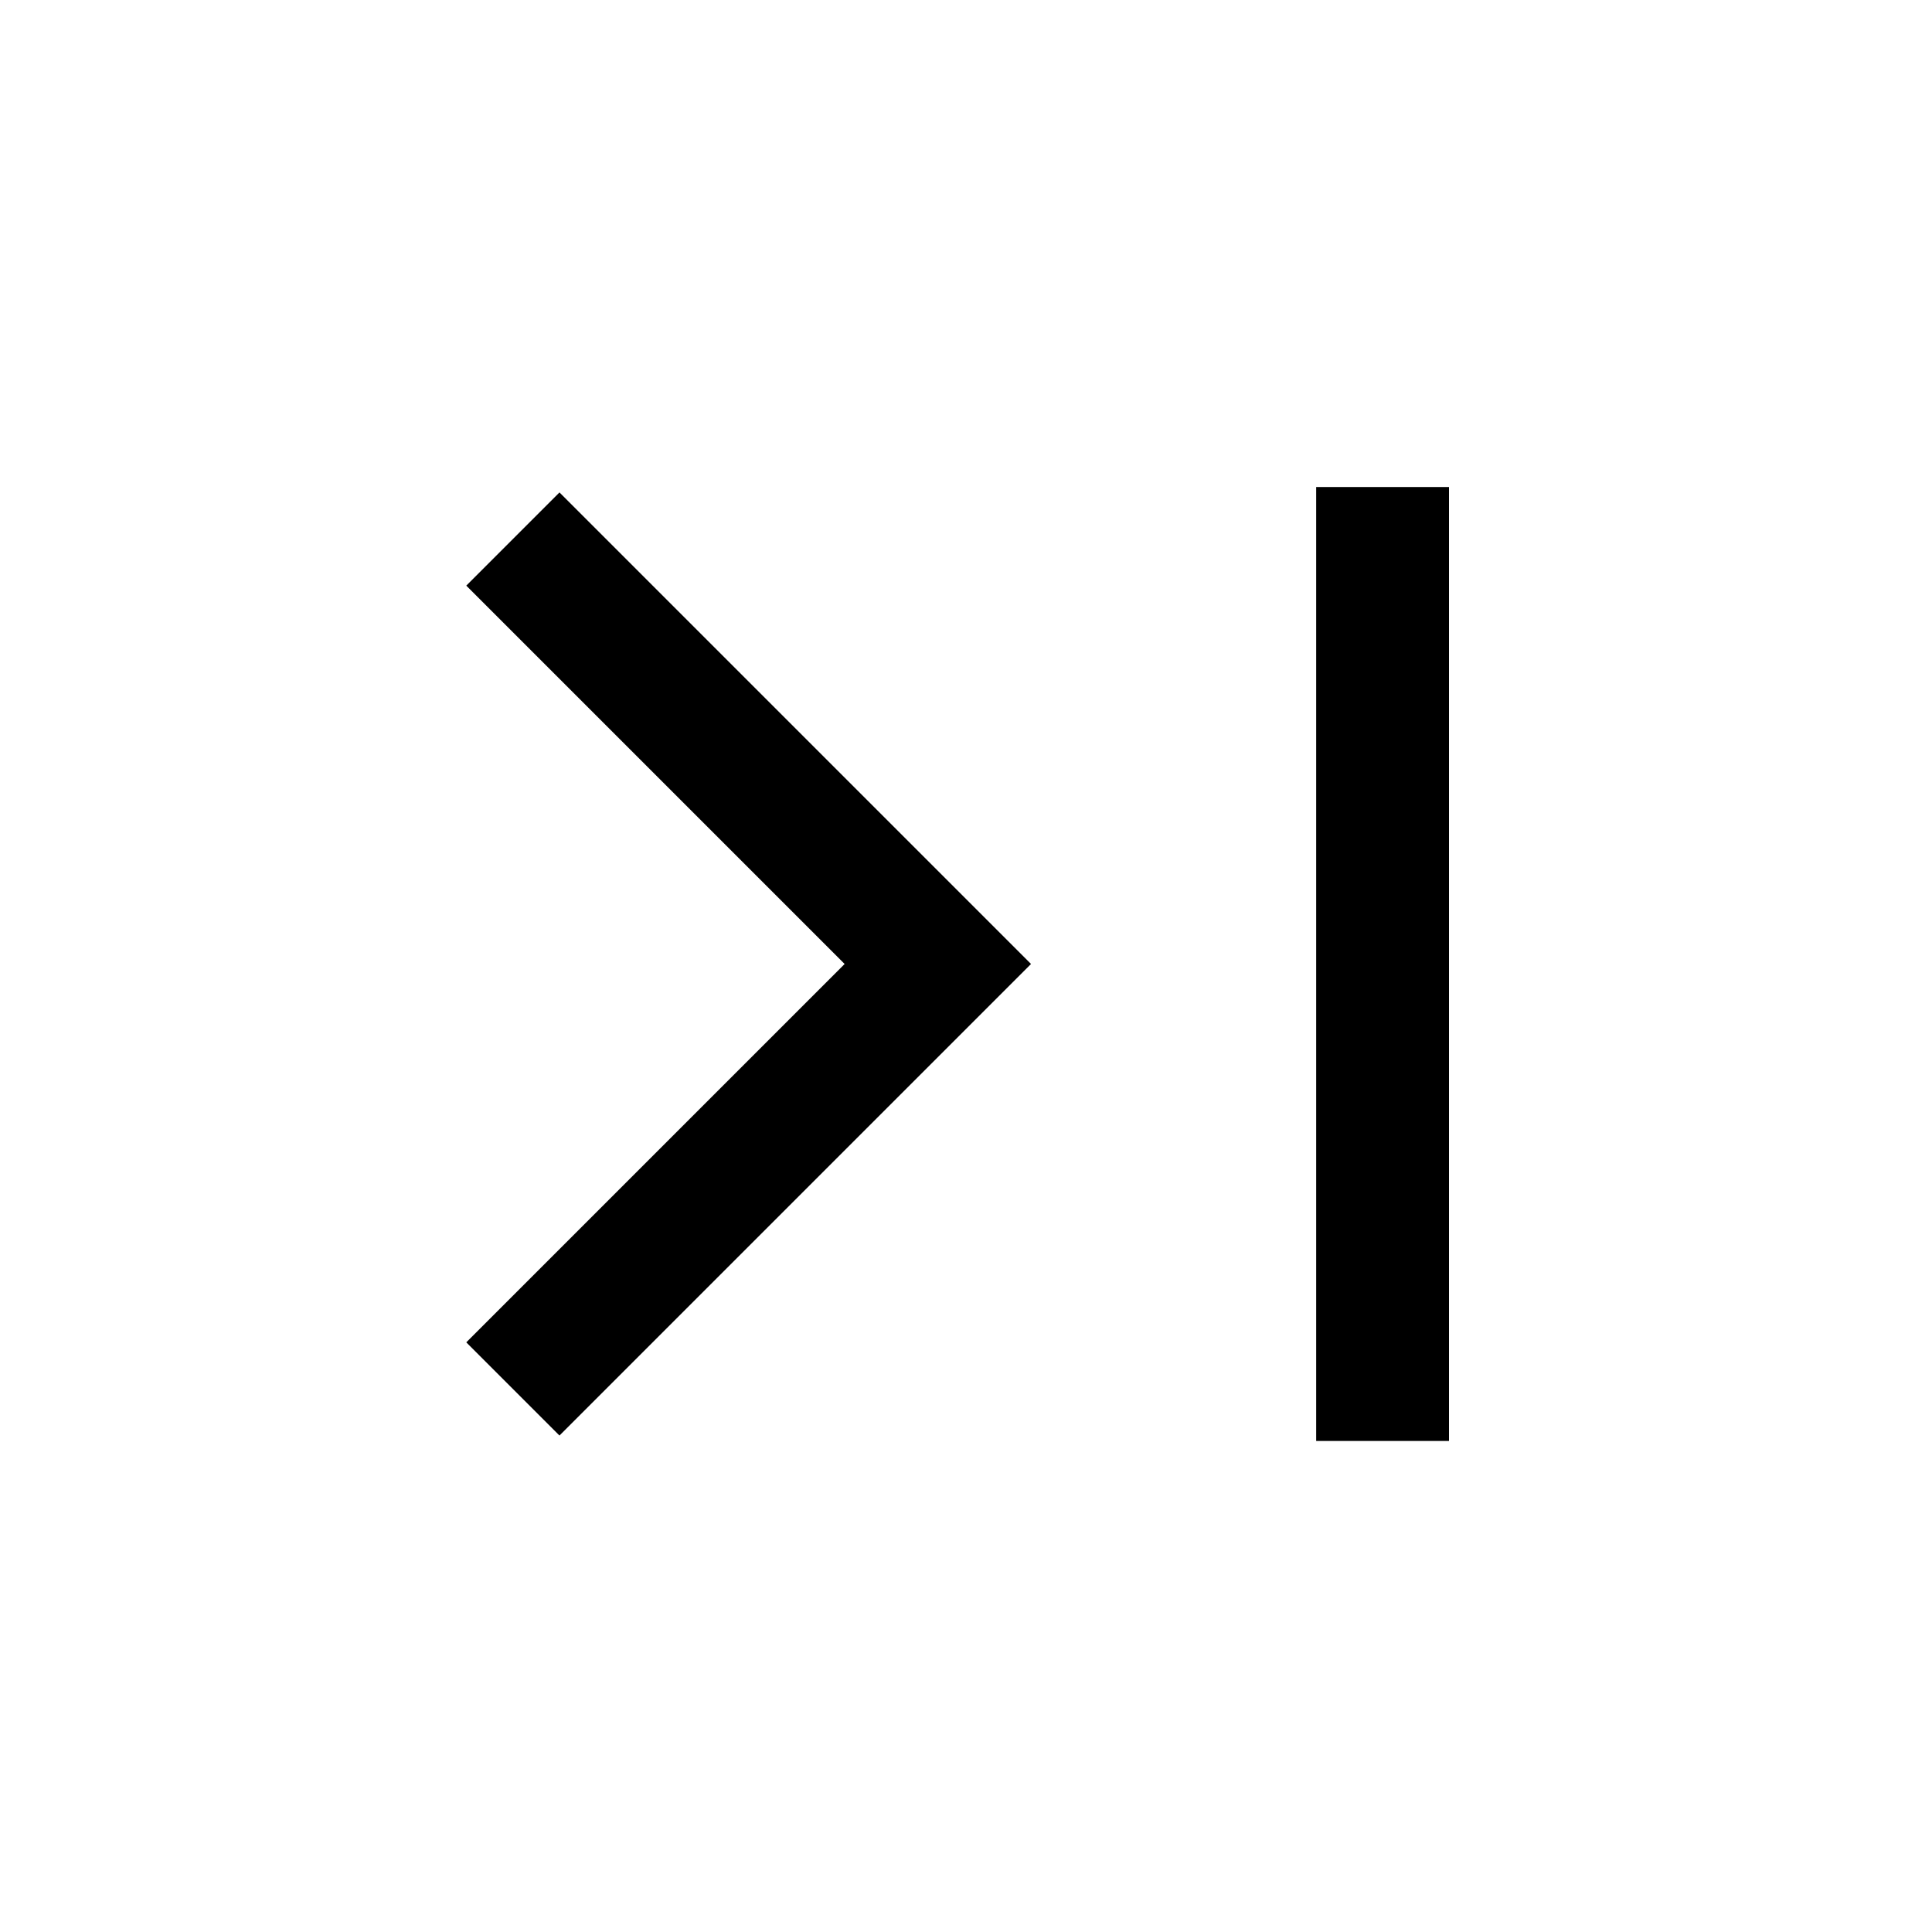 <svg xmlns="http://www.w3.org/2000/svg" height="24" viewBox="0 -960 960 960" width="24"><path d="M278-246.69 231.69-293l188-188-188-188L278-715.31 512.31-481 278-246.69ZM654-244v-474h66v474h-66Z"/></svg>
